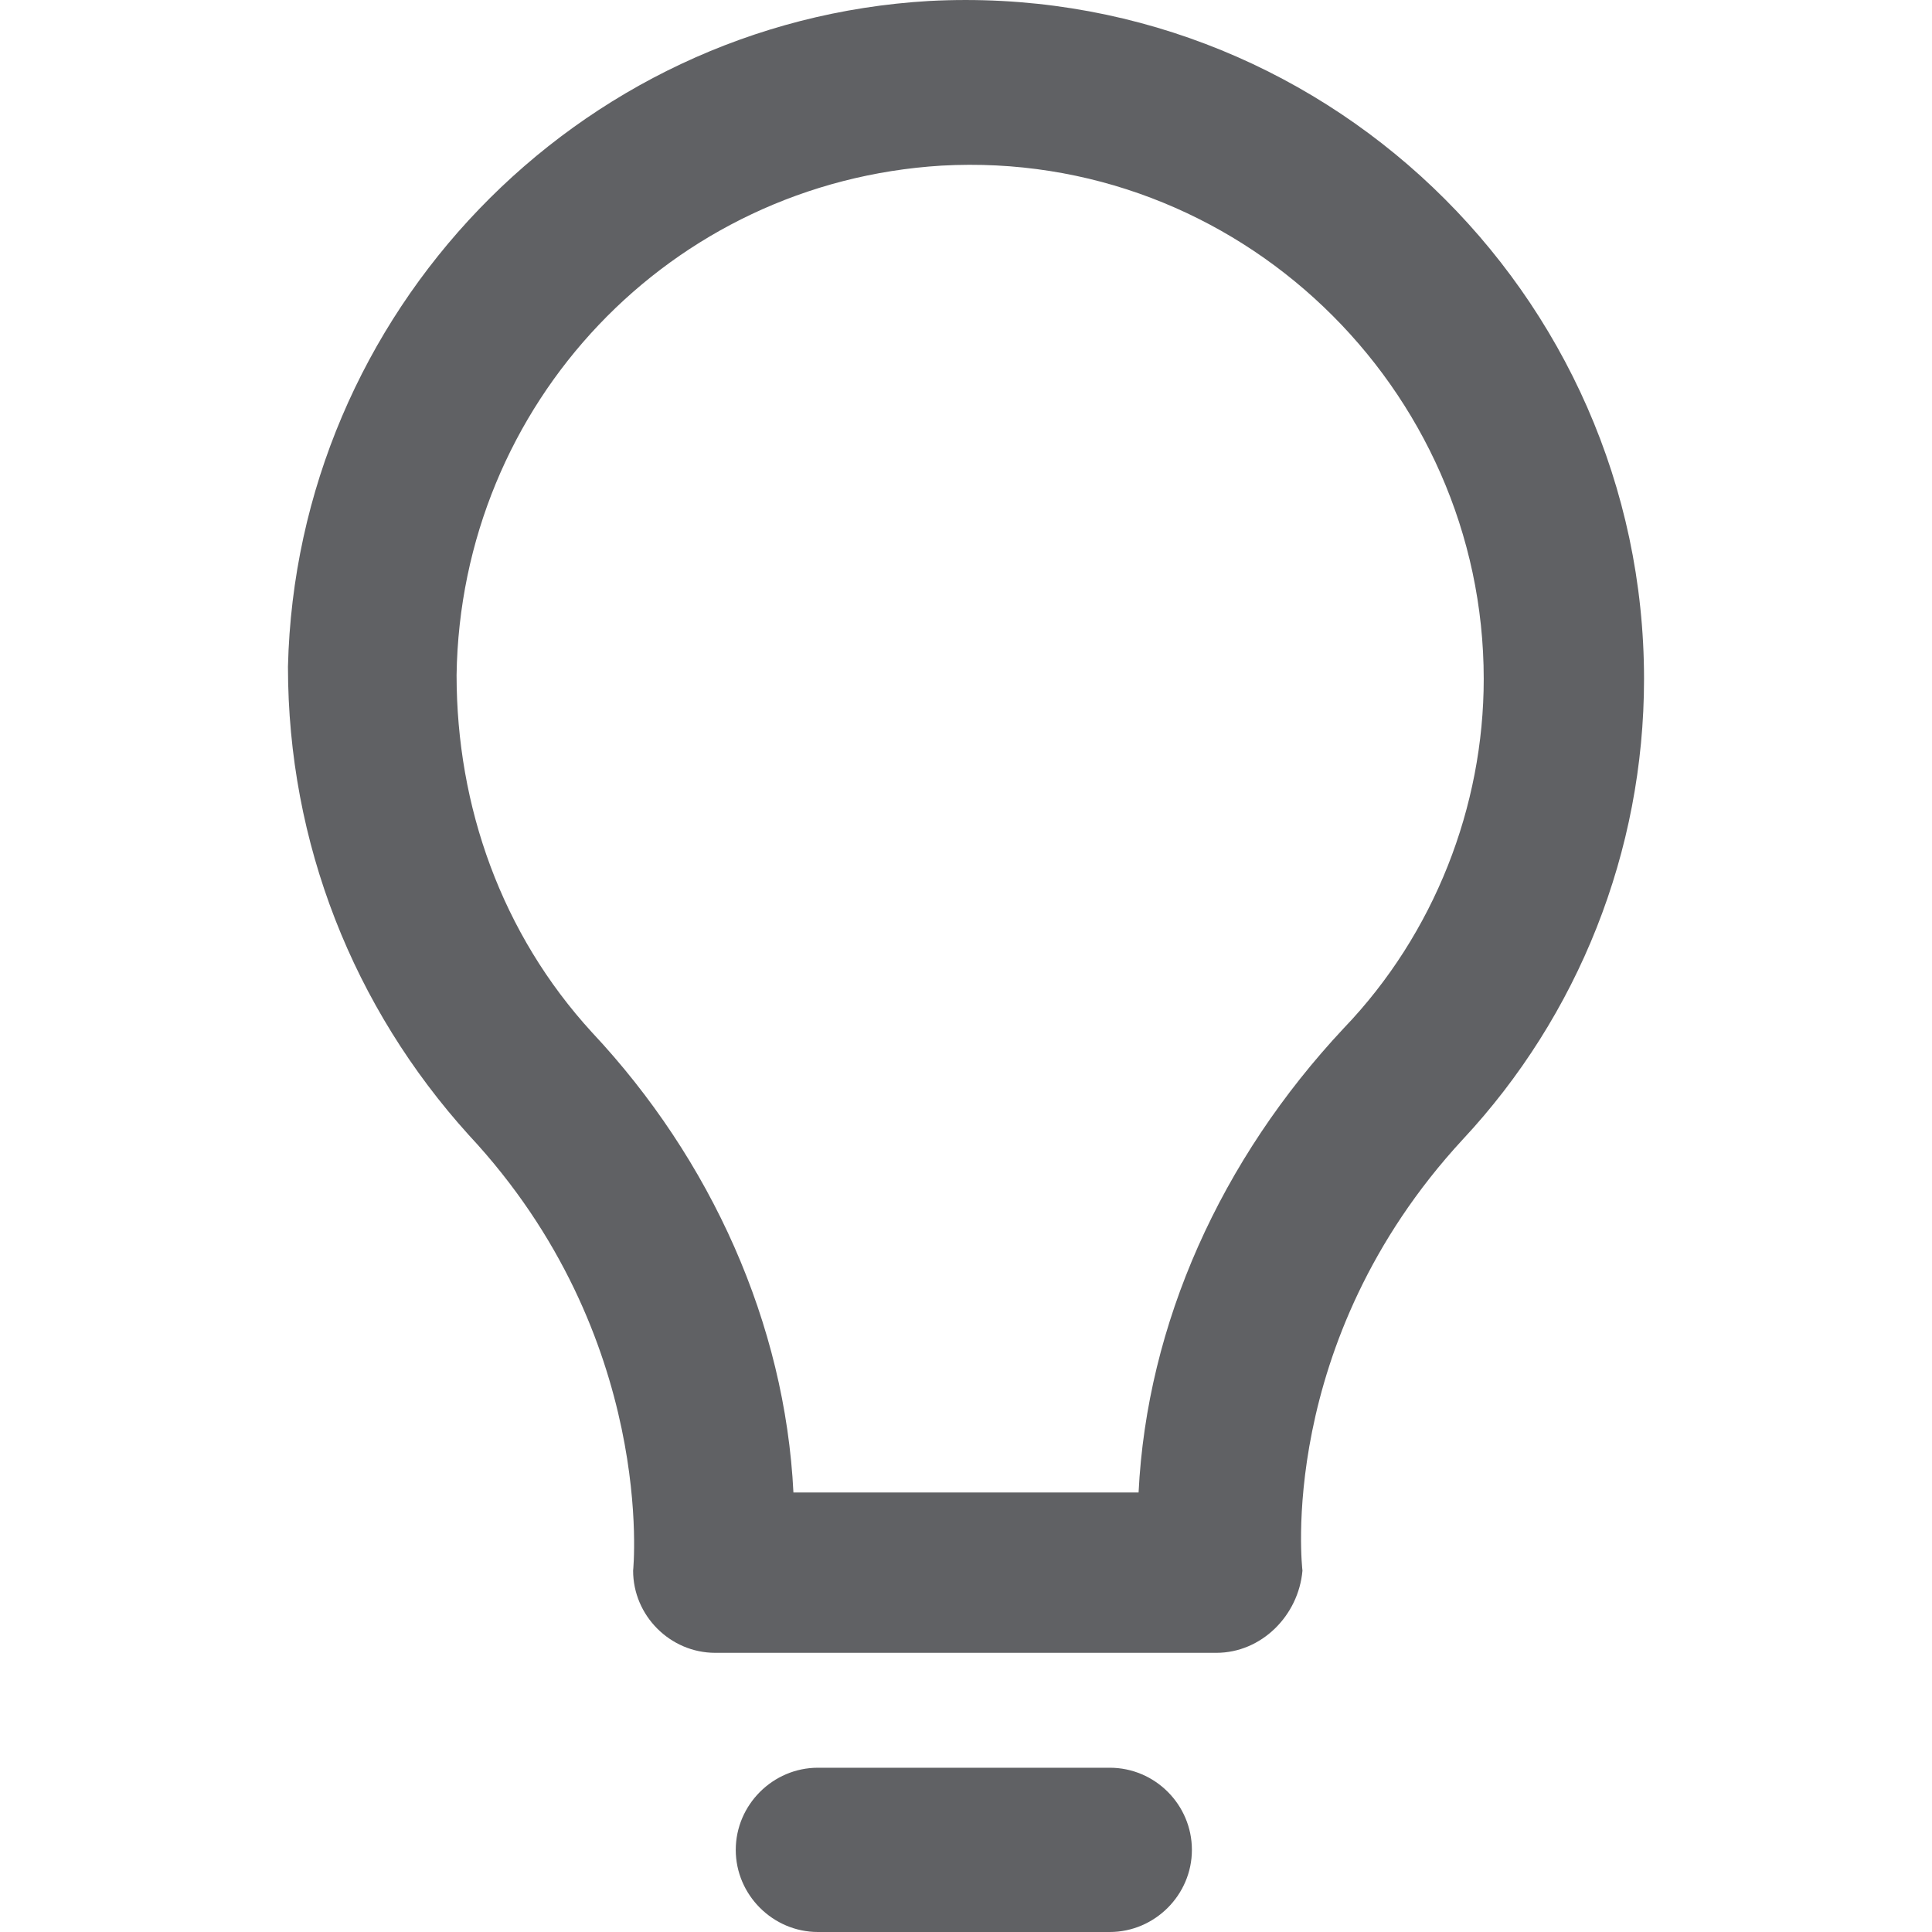 <svg width="40" height="40" viewBox="0 0 40 40" fill="none" xmlns="http://www.w3.org/2000/svg">
<g clip-path="url(#clip0_511_14953)">
<path d="M34.038 14.058C34.038 6.062 27.317 -0.405 19.24 0.02C11.922 0.445 6.134 6.487 5.962 13.804C5.962 17.459 7.319 20.86 9.707 23.501C13.606 27.679 13.108 32.519 13.108 32.519C13.108 33.451 13.876 34.22 14.808 34.22H25.183C26.116 34.22 26.884 33.451 26.966 32.519C26.966 32.519 26.394 27.802 30.285 23.591C32.673 21.032 34.038 17.631 34.038 14.058ZM23.573 30.9H16.427C16.255 27.409 14.726 24.008 12.257 21.375C10.385 19.331 9.453 16.699 9.453 13.976C9.535 8.359 13.876 3.773 19.493 3.429C25.617 3.086 30.719 8.024 30.719 14.058C30.719 16.699 29.697 19.331 27.824 21.285C25.273 24.008 23.745 27.409 23.573 30.9Z" fill="#606164"/>
<path d="M22.976 36.599H16.934C16.002 36.599 15.233 37.367 15.233 38.3C15.233 39.232 16.002 40 16.934 40H22.976C23.908 40 24.677 39.232 24.677 38.3C24.677 37.367 23.916 36.599 22.976 36.599Z" fill="#606164"/>
</g>
<defs>
<clipPath id="clip0_511_14953">
<rect width="40" height="40" fill="white"/>
</clipPath>
</defs>
</svg>
